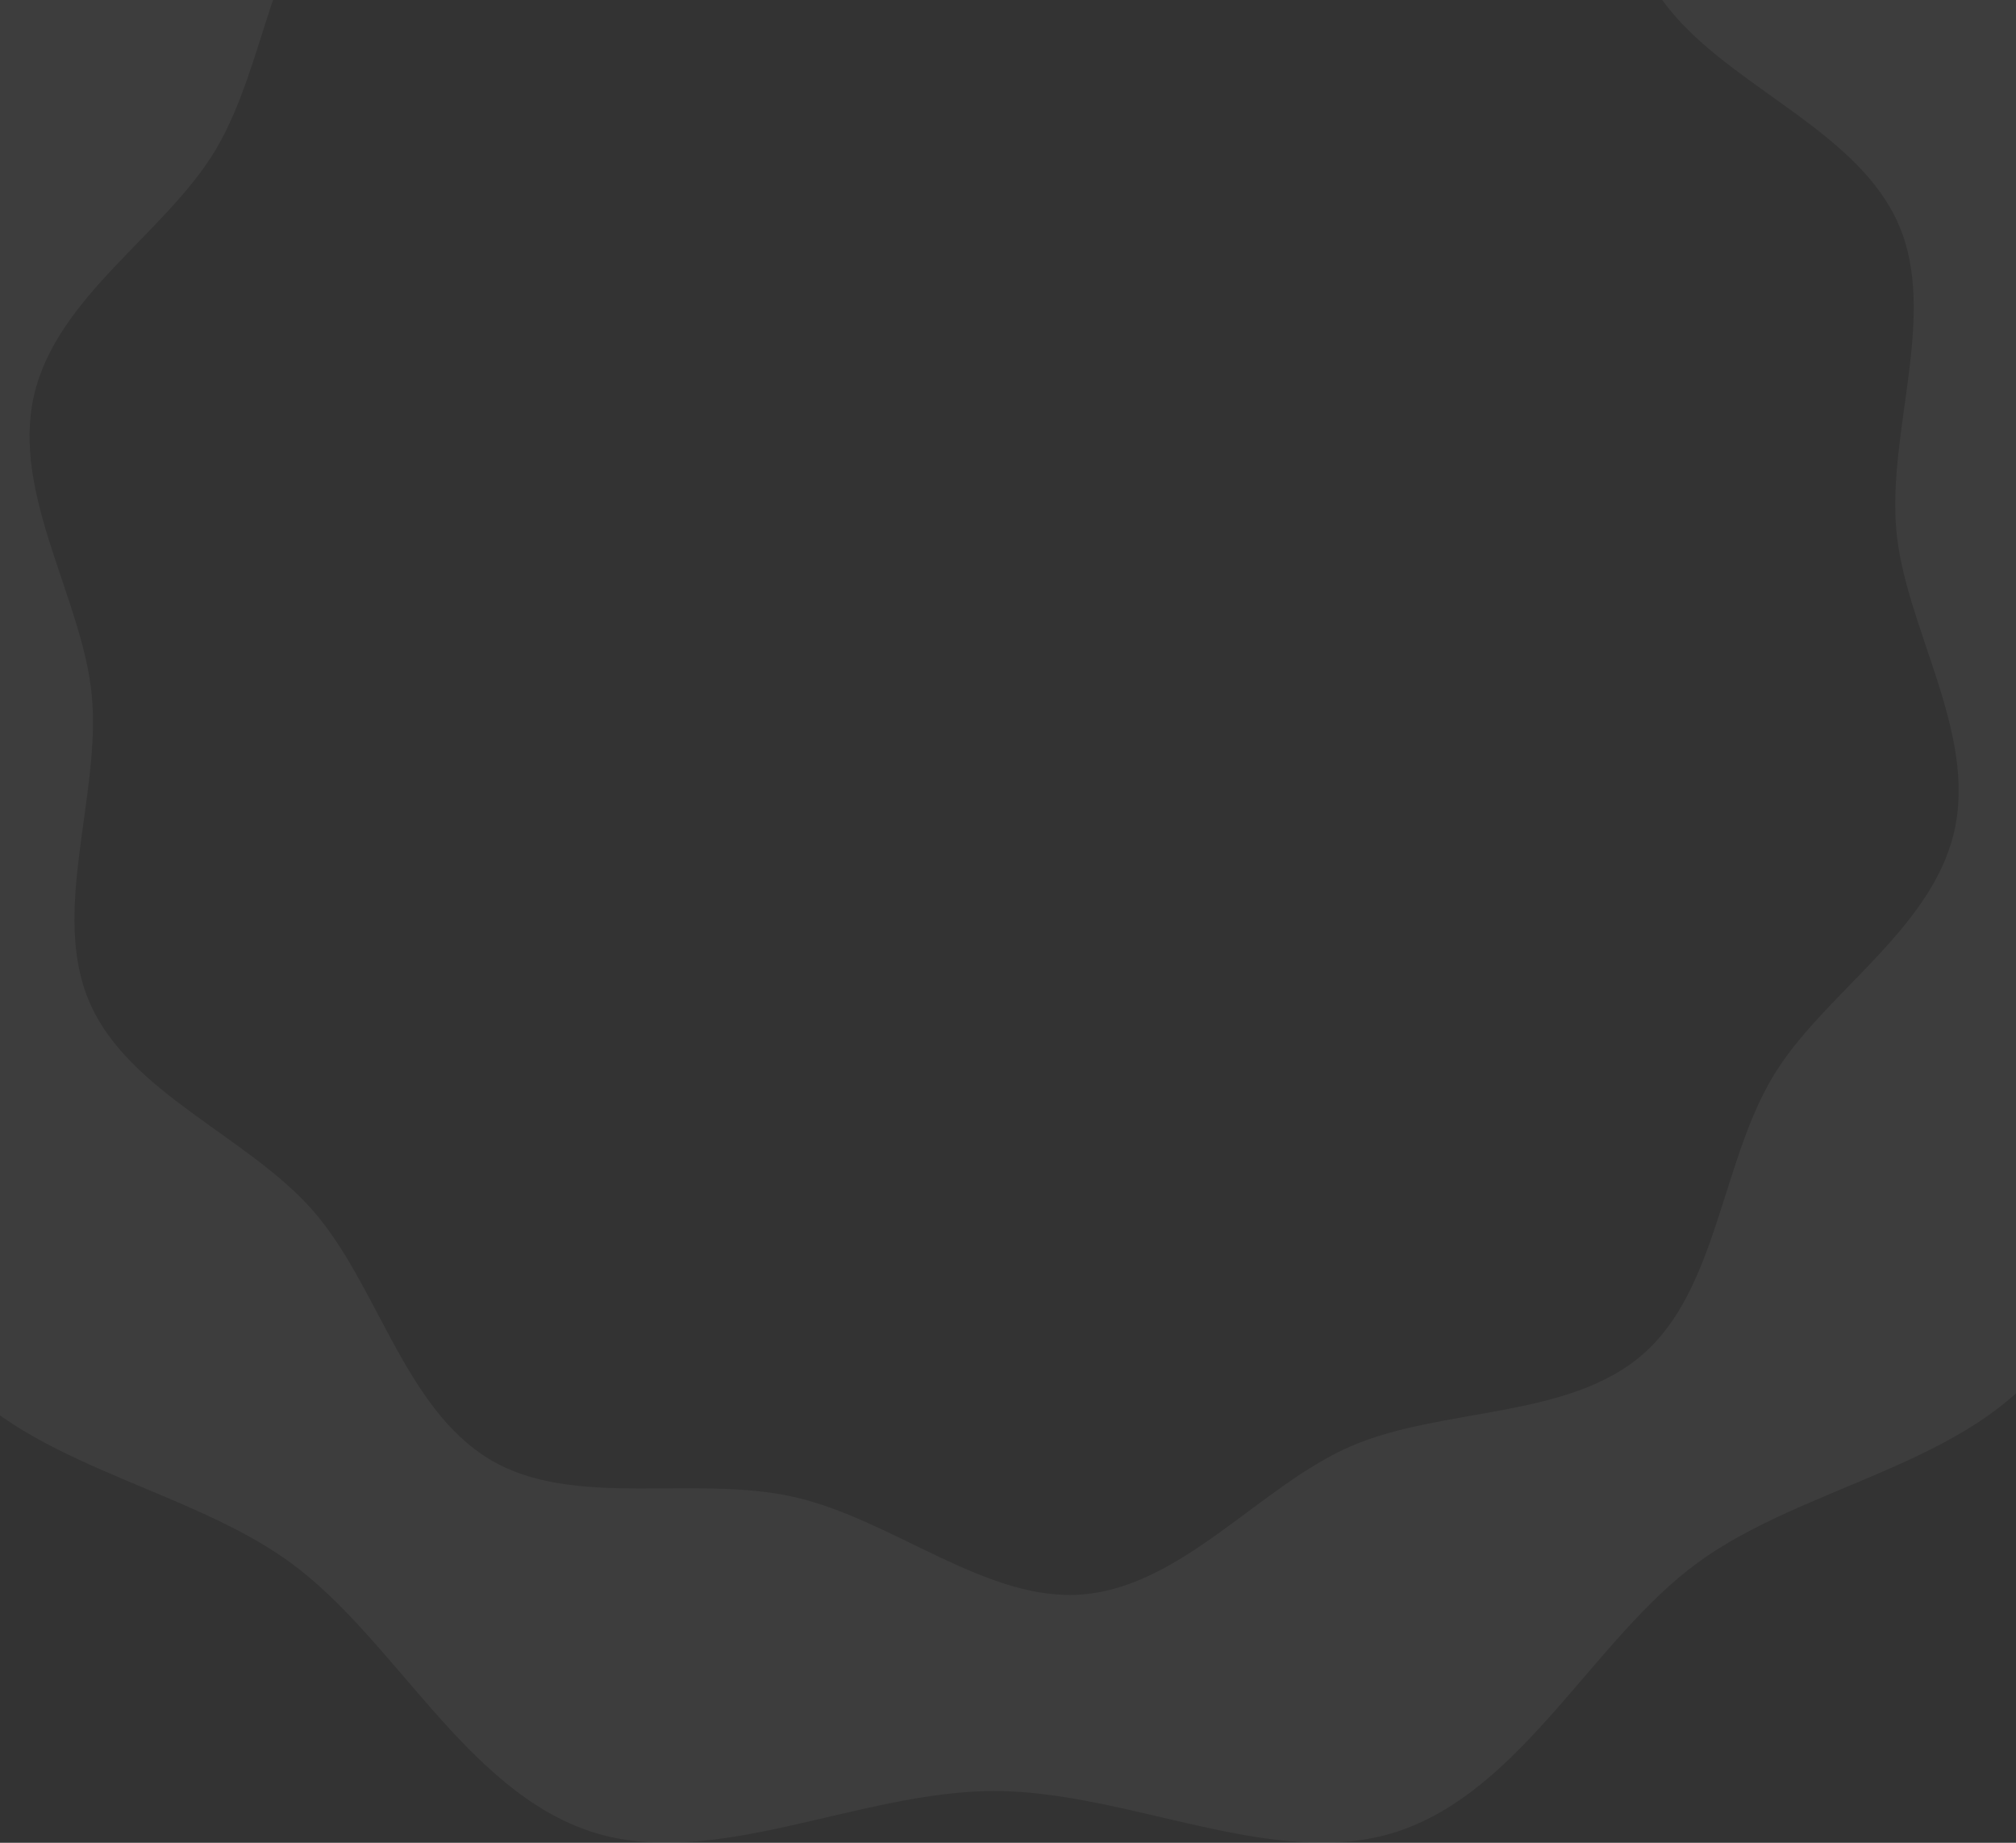 <svg width="1440" height="1316" viewBox="0 0 1440 1316" fill="none" xmlns="http://www.w3.org/2000/svg">
<rect x="0" y="0" width="1440" height="1316" fill="#333333" stroke="none"/>
<path opacity="0.1" d="M1523.92 159.024C1494.67 68.931 1516.99 -48.2 1462.38 -123.172C1407.26 -198.879 1288.6 -213.632 1212.84 -268.759C1137.87 -323.308 1087.47 -431.986 997.372 -461.229C910.48 -489.423 806.211 -432.091 709.921 -432.091C613.632 -432.091 509.467 -489.423 422.523 -461.177C332.429 -431.933 282.027 -323.308 207.054 -268.706C131.346 -213.58 12.638 -198.879 -42.49 -123.119C-97.04 -48.147 -74.778 69.036 -104.022 159.076C-132.164 245.914 -220 327.186 -220 423.474C-220 519.762 -132.164 601.035 -103.917 687.925C-74.674 778.017 -96.987 895.148 -42.385 970.12C12.743 1045.83 131.398 1060.58 207.159 1115.71C282.132 1170.26 332.535 1278.93 422.629 1308.18C509.52 1336.37 613.79 1279.04 710.079 1279.04C806.368 1279.04 910.638 1336.37 997.529 1308.18C1087.62 1278.93 1138.03 1170.31 1213 1115.71C1288.71 1060.58 1407.41 1045.88 1462.54 970.12C1517.09 895.148 1494.83 777.965 1524.07 687.925C1552.27 601.035 1640.16 519.762 1640.16 423.474C1640.16 327.186 1552.32 245.914 1524.07 159.024H1523.92ZM1395.92 593.579C1379.8 664.614 1301.47 709.87 1266.13 769.197C1229.48 830.729 1226.39 920.874 1173.62 967.023C1120.33 1013.64 1030.34 1004.67 965.293 1032.65C900.872 1060.37 845.535 1132.03 774.237 1138.55C705.406 1144.85 638.151 1085.1 567.115 1069.03C496.079 1052.97 409.608 1077.8 350.28 1042.47C288.748 1005.82 269.742 917.304 223.54 864.54C176.918 811.251 91.811 780.537 63.828 715.488C36.106 651.068 72.123 568.378 65.613 497.081C59.312 428.252 8.123 353.647 24.241 282.665C40.359 211.631 118.693 166.374 154.027 106.995C190.673 45.463 193.771 -44.682 246.536 -90.831C299.826 -137.452 389.815 -128.475 454.865 -156.458C519.285 -184.179 574.623 -255.843 645.921 -262.353C714.751 -268.654 782.007 -208.907 853.043 -192.841C924.078 -176.723 1010.55 -201.609 1069.88 -166.276C1131.41 -129.63 1150.42 -41.112 1196.62 11.652C1243.24 64.941 1328.35 95.655 1356.33 160.704C1384.05 225.123 1348.03 307.813 1354.54 379.11C1360.85 447.94 1412.03 522.545 1395.92 593.527V593.579Z" fill="white" fill-opacity="0.5"/>
</svg>
